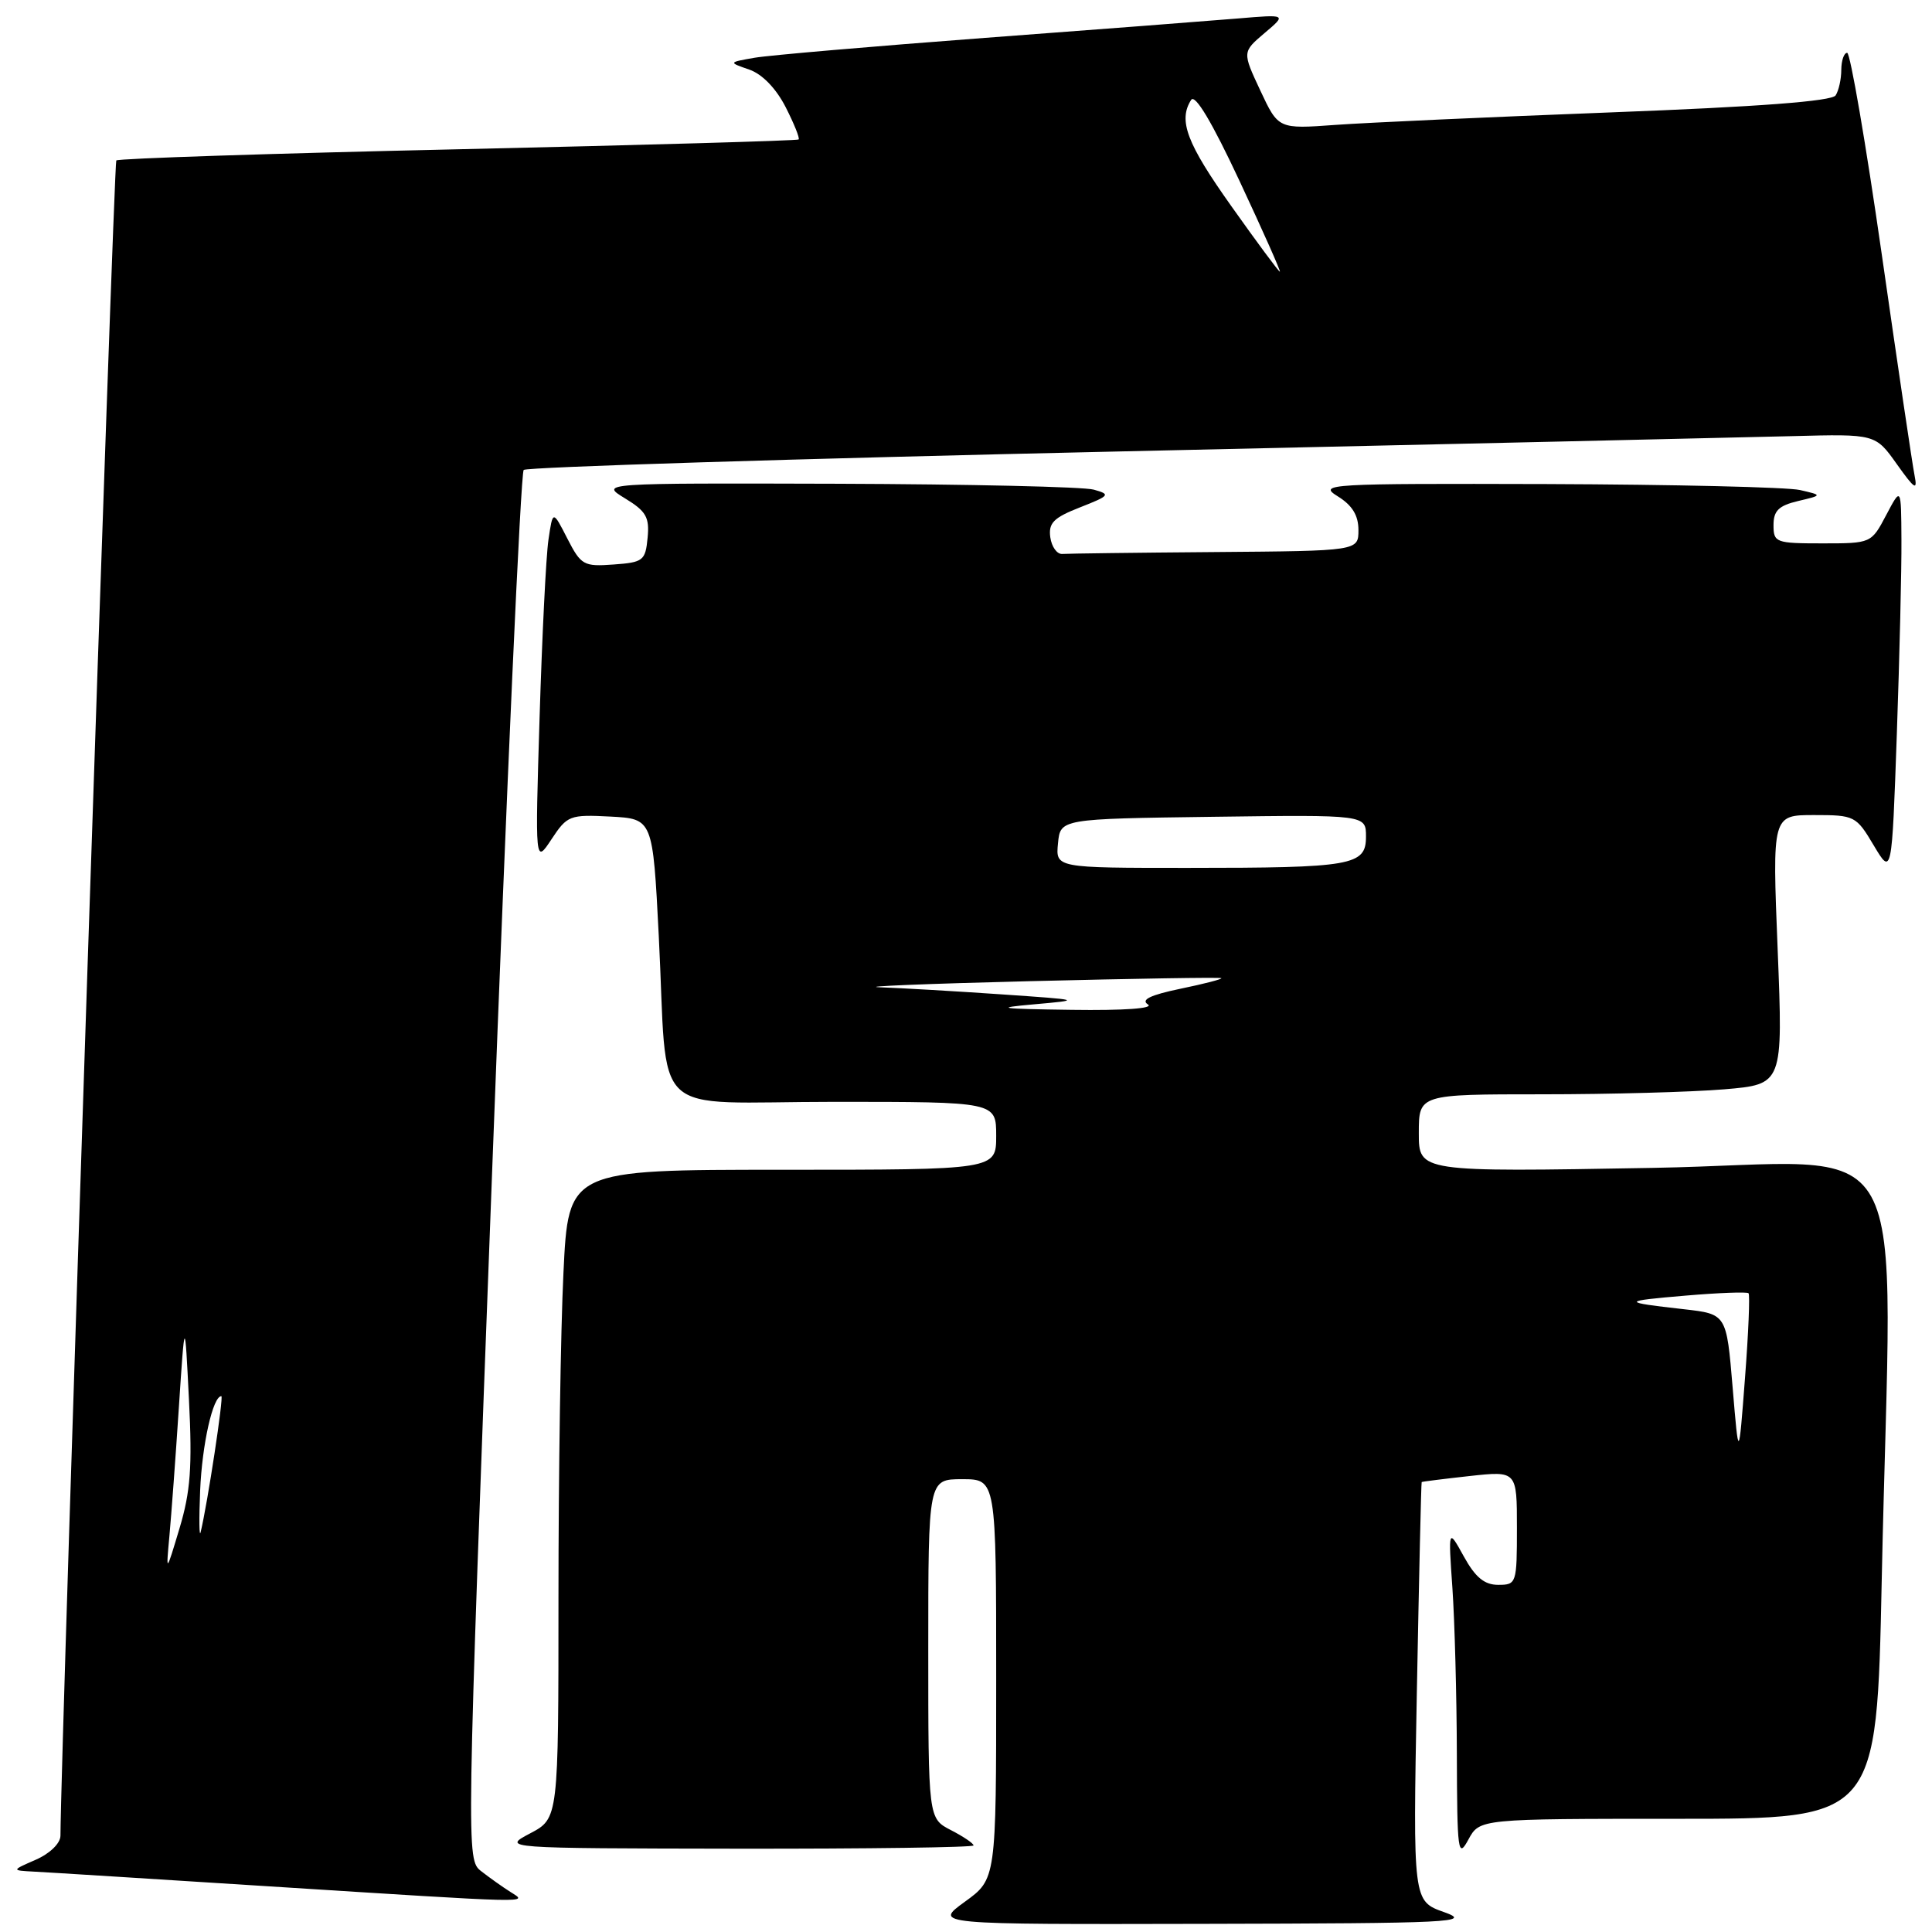 <?xml version="1.0" encoding="UTF-8" standalone="no"?>
<!DOCTYPE svg PUBLIC "-//W3C//DTD SVG 1.1//EN" "http://www.w3.org/Graphics/SVG/1.1/DTD/svg11.dtd" >
<svg xmlns="http://www.w3.org/2000/svg" xmlns:xlink="http://www.w3.org/1999/xlink" version="1.1" viewBox="0 0 256 256">
 <g >
 <path fill="currentColor"
d=" M 191.36 253.37 C 187.22 251.91 187.22 251.91 187.74 224.20 C 188.03 208.97 188.31 196.45 188.38 196.38 C 188.45 196.32 191.31 195.96 194.75 195.58 C 201.00 194.90 201.00 194.90 201.00 202.45 C 201.00 209.82 200.94 210.00 198.52 210.00 C 196.70 210.00 195.50 209.02 193.97 206.25 C 191.90 202.50 191.90 202.50 192.45 210.40 C 192.75 214.75 193.02 224.65 193.04 232.40 C 193.08 245.47 193.19 246.30 194.57 243.75 C 196.06 241.00 196.06 241.00 222.37 241.00 C 248.68 241.00 248.68 241.00 249.34 209.34 C 250.63 147.29 254.44 154.13 219.00 154.75 C 188.00 155.30 188.00 155.30 188.00 150.15 C 188.00 145.00 188.00 145.00 204.35 145.00 C 213.34 145.00 224.20 144.70 228.48 144.34 C 236.26 143.68 236.26 143.68 235.55 125.84 C 234.83 108.00 234.83 108.00 240.36 108.00 C 245.75 108.00 245.95 108.10 248.28 112.02 C 250.68 116.04 250.68 116.04 251.34 97.27 C 251.70 86.95 251.98 75.35 251.95 71.50 C 251.91 64.50 251.91 64.50 249.93 68.25 C 247.96 71.99 247.94 72.00 241.48 72.00 C 235.29 72.00 235.00 71.89 235.00 69.58 C 235.00 67.67 235.69 67.00 238.25 66.39 C 241.50 65.62 241.50 65.62 238.50 64.93 C 236.85 64.55 221.78 64.20 205.00 64.14 C 175.87 64.06 174.62 64.13 177.25 65.76 C 179.18 66.95 180.00 68.29 180.00 70.23 C 180.00 73.00 180.00 73.00 161.00 73.15 C 150.55 73.23 141.44 73.35 140.75 73.40 C 140.06 73.45 139.35 72.46 139.17 71.20 C 138.91 69.30 139.60 68.60 143.10 67.23 C 147.07 65.67 147.19 65.51 144.93 64.88 C 143.59 64.50 128.32 64.16 111.00 64.10 C 79.50 64.01 79.50 64.01 82.81 66.03 C 85.62 67.74 86.08 68.54 85.81 71.27 C 85.52 74.29 85.23 74.52 81.30 74.80 C 77.34 75.09 76.99 74.90 75.17 71.35 C 73.25 67.59 73.25 67.59 72.67 71.54 C 72.35 73.72 71.83 84.28 71.50 95.00 C 70.90 114.50 70.90 114.50 73.08 111.20 C 75.16 108.05 75.49 107.92 80.88 108.20 C 86.50 108.50 86.50 108.50 87.29 124.00 C 88.56 148.82 85.58 146.00 110.55 146.00 C 132.00 146.00 132.00 146.00 132.00 150.50 C 132.00 155.00 132.00 155.00 103.66 155.00 C 75.31 155.00 75.31 155.00 74.66 168.66 C 74.29 176.17 74.00 195.51 74.00 211.63 C 74.00 240.95 74.00 240.95 70.25 242.93 C 66.50 244.91 66.50 244.91 97.75 244.96 C 114.94 244.98 129.00 244.79 129.00 244.53 C 129.00 244.26 127.65 243.35 126.00 242.50 C 123.00 240.95 123.00 240.95 123.00 218.47 C 123.00 196.00 123.00 196.00 127.50 196.00 C 132.00 196.00 132.00 196.00 132.00 222.49 C 132.00 248.99 132.00 248.99 127.85 251.99 C 123.70 255.00 123.70 255.00 159.60 254.92 C 192.43 254.85 195.15 254.72 191.36 253.37 Z  M 67.63 250.69 C 66.60 250.04 64.86 248.80 63.77 247.95 C 61.78 246.40 61.78 246.22 65.23 154.69 C 67.13 104.25 69.00 62.66 69.39 62.27 C 69.78 61.89 105.29 60.78 148.30 59.82 C 191.31 58.86 231.45 57.95 237.50 57.79 C 248.50 57.50 248.50 57.50 251.34 61.50 C 253.71 64.83 254.10 65.08 253.69 63.00 C 253.41 61.62 251.46 48.46 249.35 33.75 C 247.24 19.04 245.17 7.00 244.76 7.00 C 244.34 7.00 243.99 8.01 243.98 9.25 C 243.98 10.49 243.64 12.01 243.23 12.64 C 242.74 13.41 233.04 14.15 213.50 14.89 C 197.55 15.50 181.10 16.25 176.95 16.55 C 169.39 17.10 169.39 17.10 167.00 12.00 C 164.61 6.89 164.61 6.89 167.55 4.39 C 170.50 1.90 170.50 1.90 164.00 2.45 C 160.43 2.75 145.35 3.91 130.50 5.02 C 115.65 6.14 101.92 7.32 100.00 7.65 C 96.50 8.26 96.50 8.26 99.28 9.22 C 101.00 9.82 102.83 11.71 104.10 14.19 C 105.22 16.39 106.00 18.32 105.82 18.48 C 105.64 18.64 85.34 19.22 60.69 19.78 C 36.05 20.33 15.67 21.00 15.41 21.26 C 15.07 21.60 8.08 231.10 8.01 243.25 C 8.00 244.25 6.62 245.60 4.75 246.42 C 1.50 247.84 1.50 247.84 4.50 248.00 C 6.15 248.08 20.10 248.96 35.50 249.94 C 71.40 252.22 69.98 252.19 67.63 250.69 Z  M 229.58 183.81 C 228.77 174.12 228.77 174.12 223.14 173.48 C 214.76 172.54 214.78 172.40 223.42 171.67 C 227.77 171.30 231.49 171.16 231.69 171.36 C 231.89 171.55 231.68 176.62 231.22 182.61 C 230.39 193.50 230.39 193.50 229.58 183.81 Z  M 137.00 133.08 C 143.44 132.51 143.40 132.49 132.59 131.75 C 126.60 131.34 119.40 130.92 116.59 130.82 C 113.79 130.72 122.75 130.35 136.50 130.01 C 150.25 129.67 161.65 129.48 161.83 129.61 C 162.01 129.73 159.58 130.36 156.43 131.01 C 152.44 131.84 151.13 132.47 152.10 133.09 C 152.95 133.62 148.98 133.91 142.00 133.81 C 132.40 133.68 131.58 133.56 137.00 133.08 Z  M 140.19 111.75 C 140.50 108.50 140.50 108.50 160.75 108.23 C 181.00 107.96 181.00 107.96 181.00 110.85 C 181.00 114.69 179.25 115.00 157.31 115.00 C 139.87 115.00 139.87 115.00 140.19 111.75 Z  M 22.45 203.50 C 22.70 200.75 23.27 193.10 23.70 186.50 C 24.49 174.50 24.49 174.50 25.04 185.50 C 25.49 194.38 25.24 197.66 23.79 202.50 C 21.99 208.50 21.99 208.50 22.45 203.50 Z  M 26.52 197.50 C 26.78 191.37 28.21 185.00 29.33 185.00 C 29.66 185.00 27.51 199.18 26.59 203.00 C 26.40 203.82 26.36 201.35 26.52 197.50 Z  M 163.16 27.32 C 157.24 18.98 156.10 15.97 157.83 13.24 C 158.35 12.41 160.60 16.18 164.25 23.99 C 167.34 30.59 169.74 36.00 169.59 36.00 C 169.44 36.00 166.54 32.09 163.16 27.32 Z "/>
</g>
</svg>